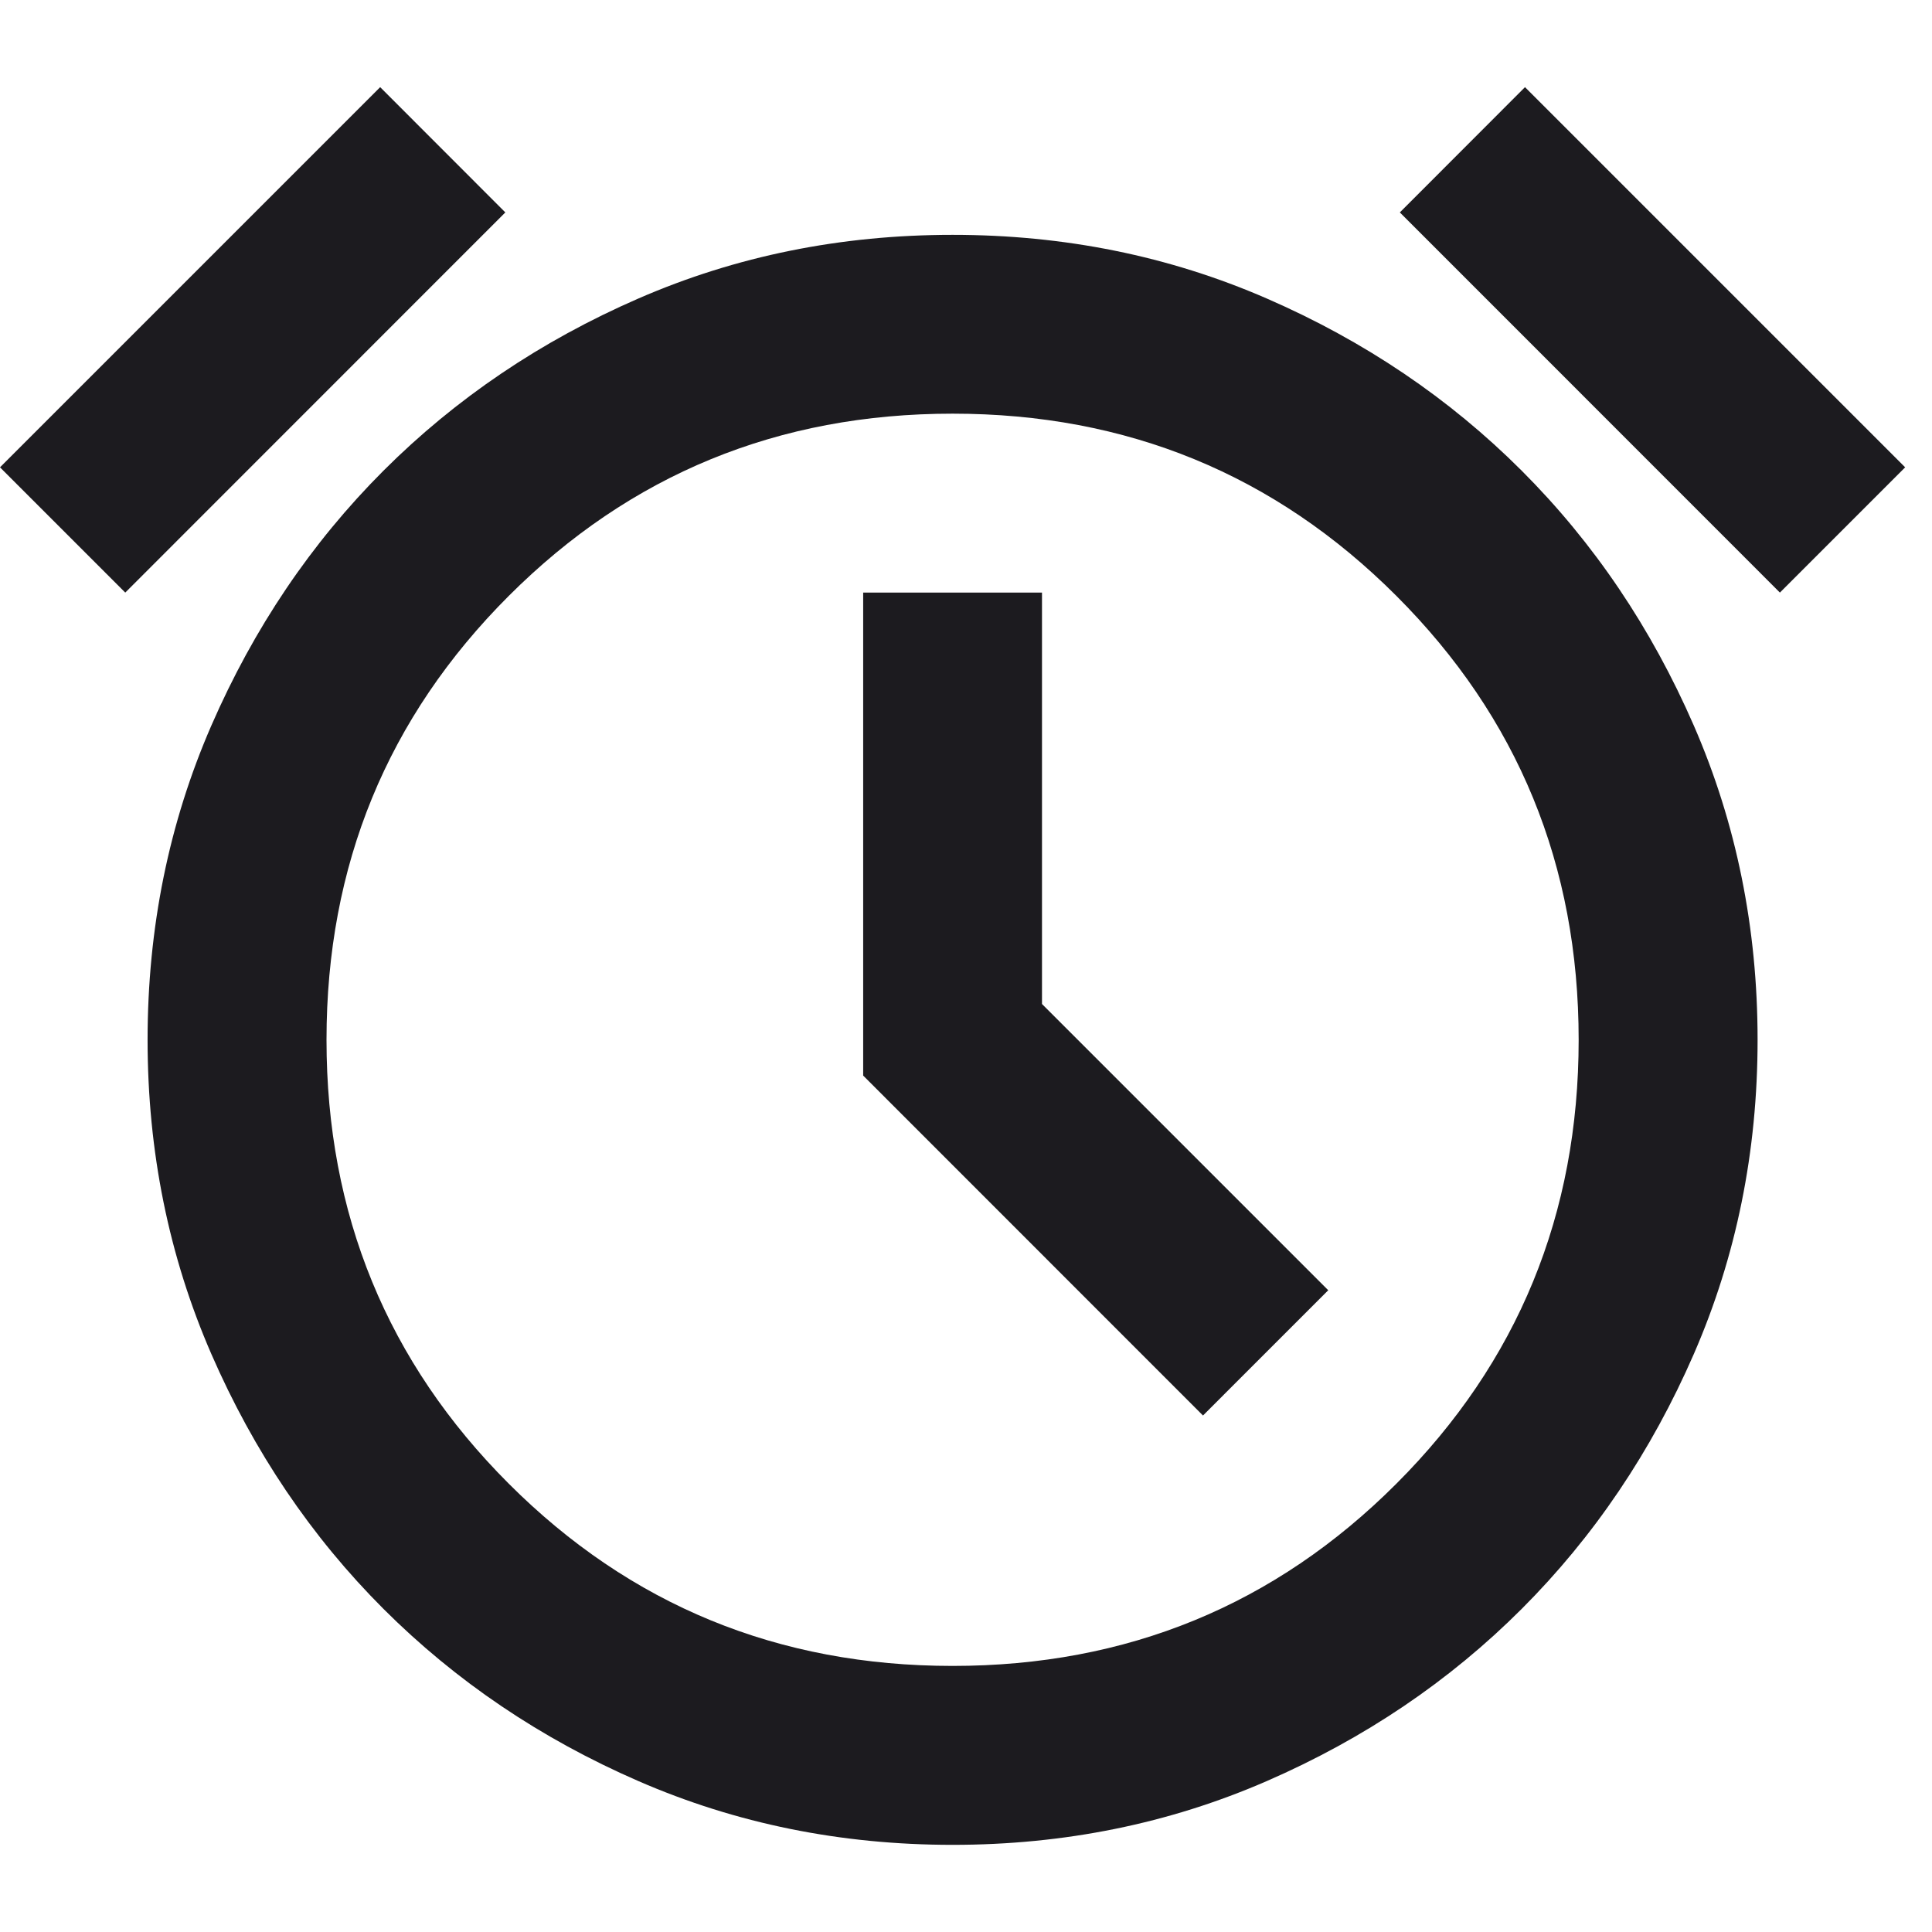 <svg width="18" height="18" viewBox="0 0 18 18" fill="none" xmlns="http://www.w3.org/2000/svg">
<path id="alarm" d="M8.875 17.188C7.833 17.188 6.858 16.99 5.948 16.594C5.038 16.198 4.247 15.663 3.573 14.99C2.899 14.316 2.365 13.524 1.969 12.615C1.573 11.705 1.375 10.729 1.375 9.688C1.375 8.646 1.573 7.67 1.969 6.76C2.365 5.851 2.899 5.059 3.573 4.385C4.247 3.712 5.038 3.177 5.948 2.781C6.858 2.385 7.833 2.188 8.875 2.188C9.917 2.188 10.892 2.385 11.802 2.781C12.712 3.177 13.504 3.712 14.177 4.385C14.851 5.059 15.385 5.851 15.781 6.76C16.177 7.67 16.375 8.646 16.375 9.688C16.375 10.729 16.177 11.705 15.781 12.615C15.385 13.524 14.851 14.316 14.177 14.99C13.504 15.663 12.712 16.198 11.802 16.594C10.892 16.99 9.917 17.188 8.875 17.188ZM11.208 13.188L12.375 12.021L9.708 9.354V5.521H8.042V10.021L11.208 13.188ZM3.542 0.812L4.708 1.979L1.167 5.521L0 4.354L3.542 0.812ZM14.208 0.812L17.75 4.354L16.583 5.521L13.042 1.979L14.208 0.812ZM8.875 15.521C10.5 15.521 11.879 14.955 13.01 13.823C14.142 12.691 14.708 11.312 14.708 9.688C14.708 8.062 14.142 6.684 13.01 5.552C11.879 4.42 10.5 3.854 8.875 3.854C7.25 3.854 5.872 4.42 4.74 5.552C3.608 6.684 3.042 8.062 3.042 9.688C3.042 11.312 3.608 12.691 4.74 13.823C5.872 14.955 7.25 15.521 8.875 15.521Z" fill="#1C1B1F"/>
</svg>
